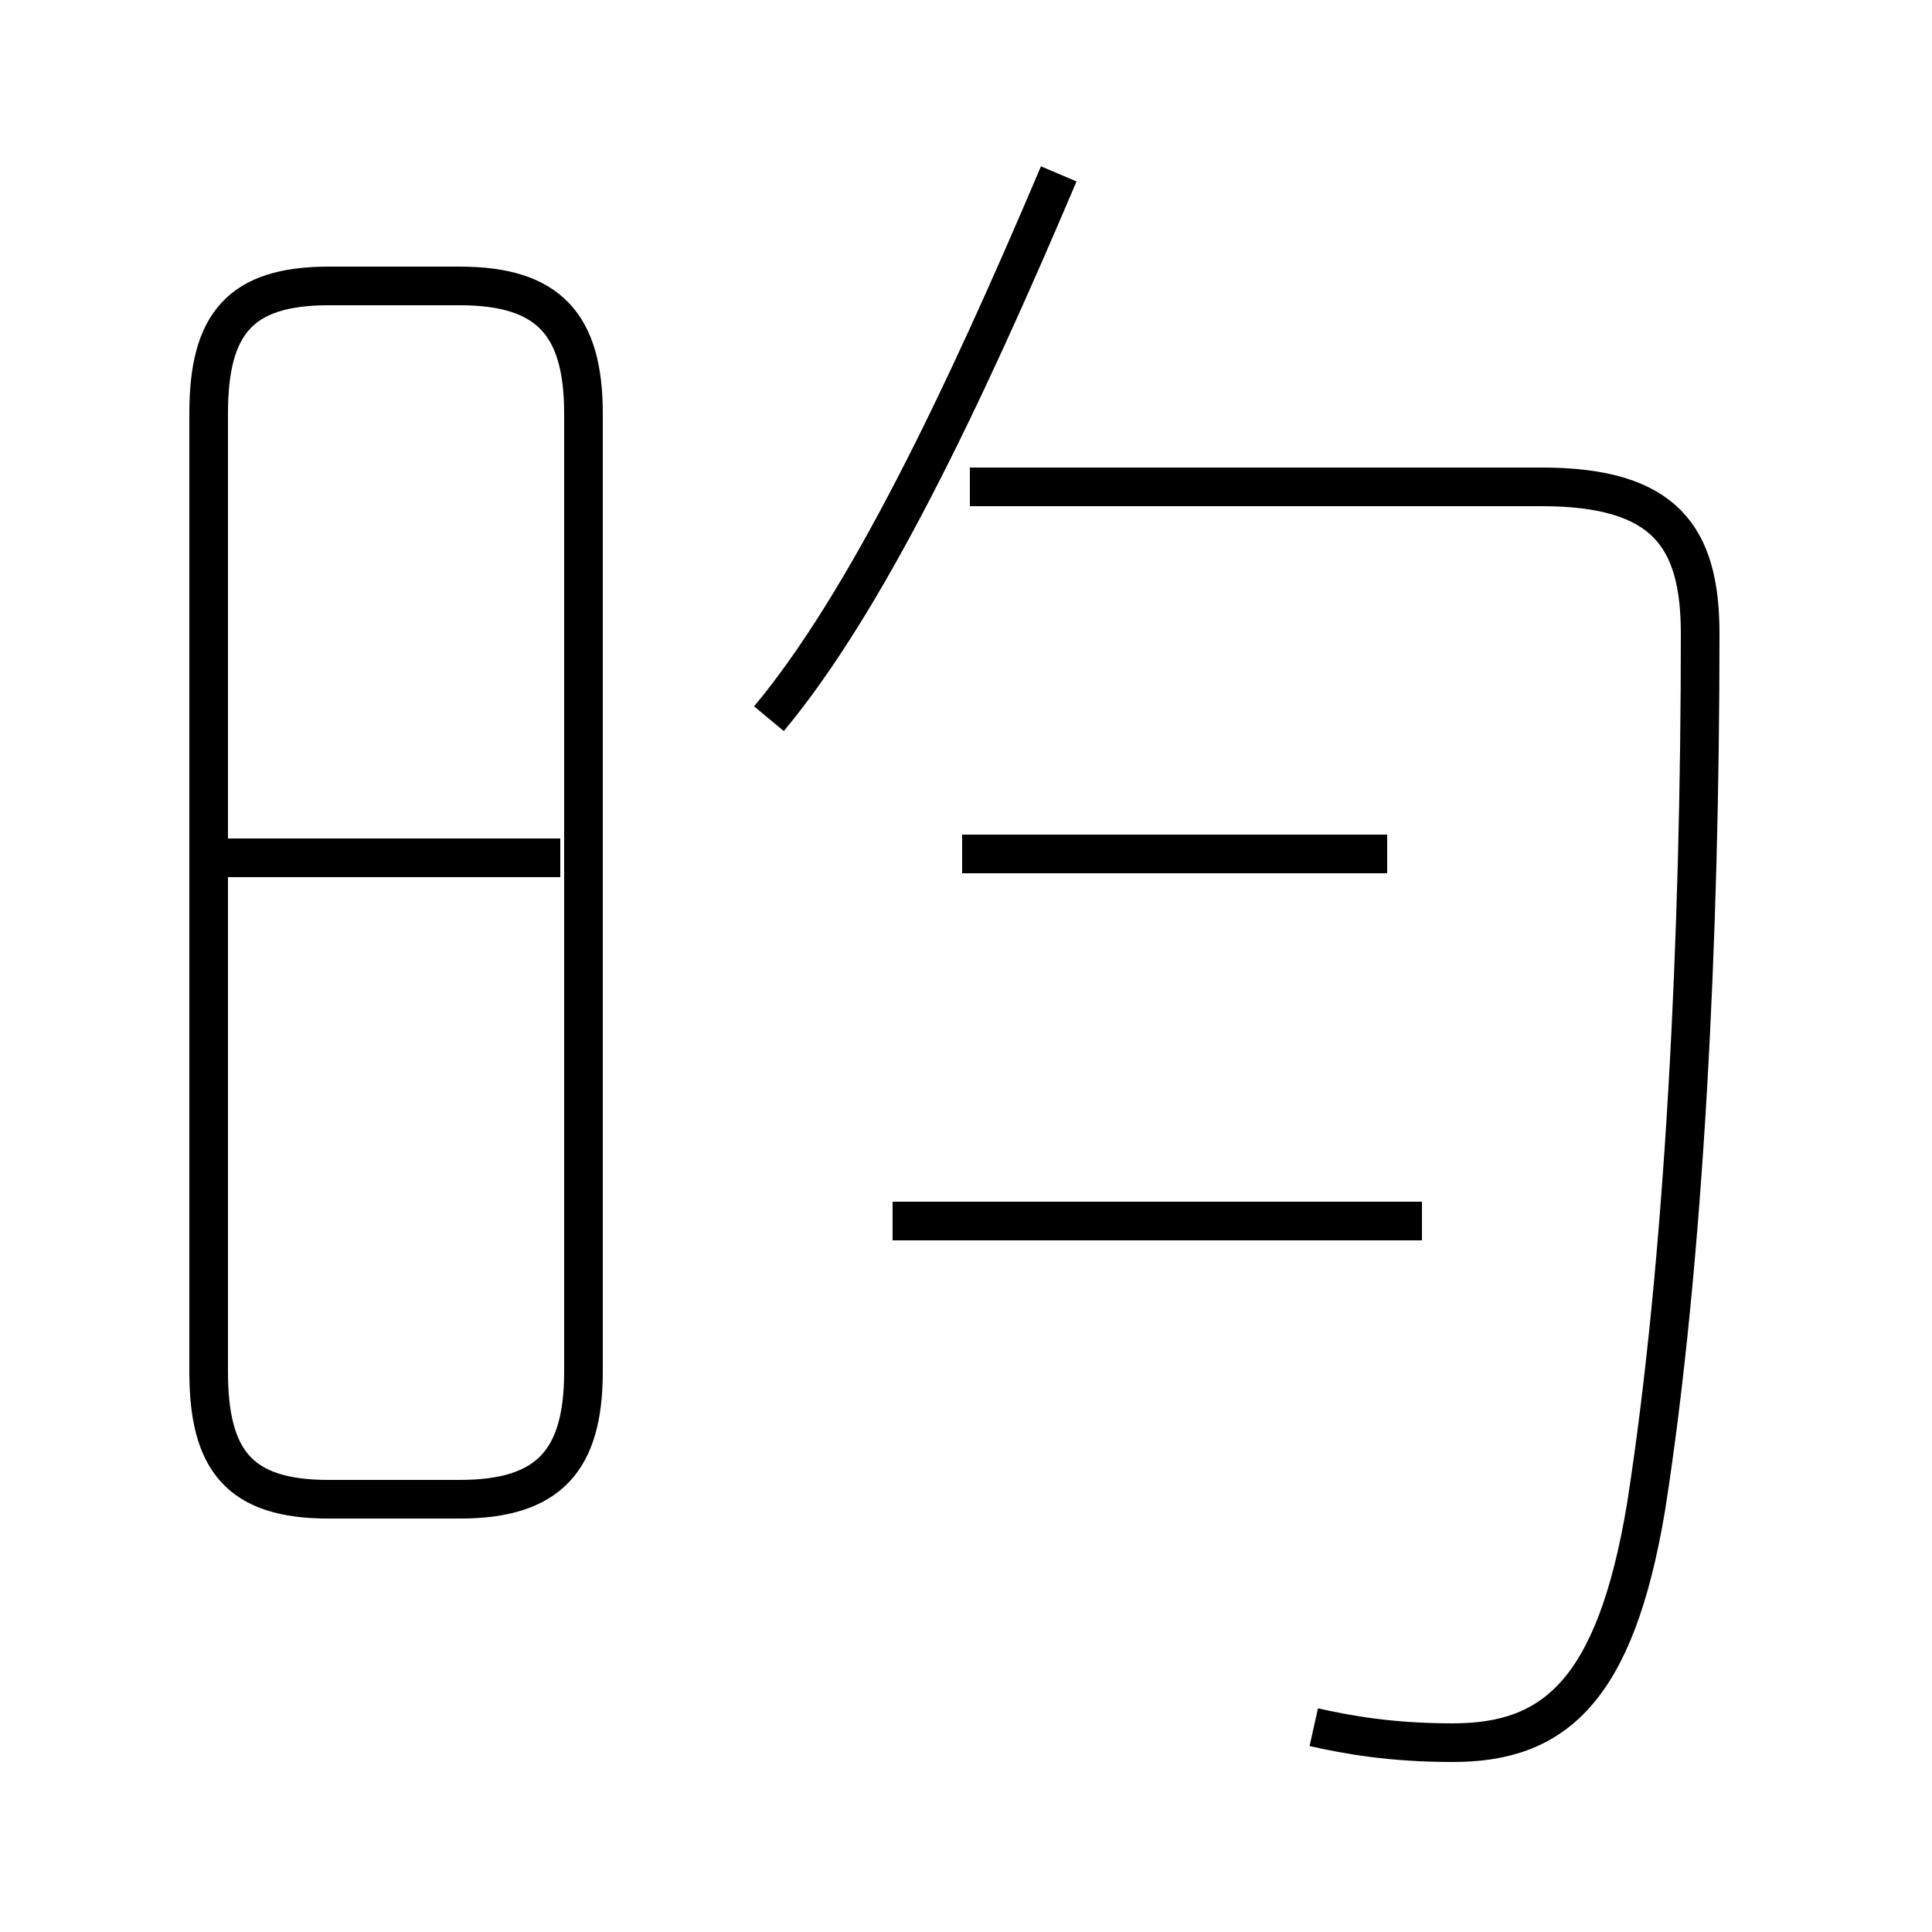 <?xml version='1.0' encoding='utf8'?>
<svg viewBox="0.0 -44.0 50.0 50.0" version="1.1" xmlns="http://www.w3.org/2000/svg">
<rect x="0.0" y="-44.0" width="50.0" height="50.0" fill="#808080" stroke="none"/>
<rect x="-1000" y="-1000" width="2000" height="2000" stroke="white" fill="white"/>
<g style="fill:none; stroke:#000000;  stroke-width:1">
<path d="M 14.5 21.8 L 5.5 21.8 M 8.5 5.2 L 11.9 5.2 C 14.2 5.2 15.1 6.2 15.1 8.5 L 15.1 33.3 C 15.1 35.6 14.2 36.6 11.9 36.6 L 8.5 36.6 C 6.2 36.6 5.4 35.6 5.4 33.3 L 5.4 8.5 C 5.4 6.2 6.2 5.2 8.5 5.2 Z M 19.9 25.4 C 22.4 28.4 24.9 33.6 27.4 39.5 M 36.8 12.4 L 23.1 12.4 M 35.9 21.9 L 24.9 21.9 M 34.0 -0.7 C 34.9 -0.9 36.0 -1.1 37.6 -1.1 C 40.2 -1.1 41.8 0.2 42.6 5.0 C 43.6 11.4 44.0 19.8 44.0 27.6 C 44.0 30.1 43.1 31.4 39.9 31.4 L 25.1 31.4" transform="scale(1, -1)" />
</g>
</svg>